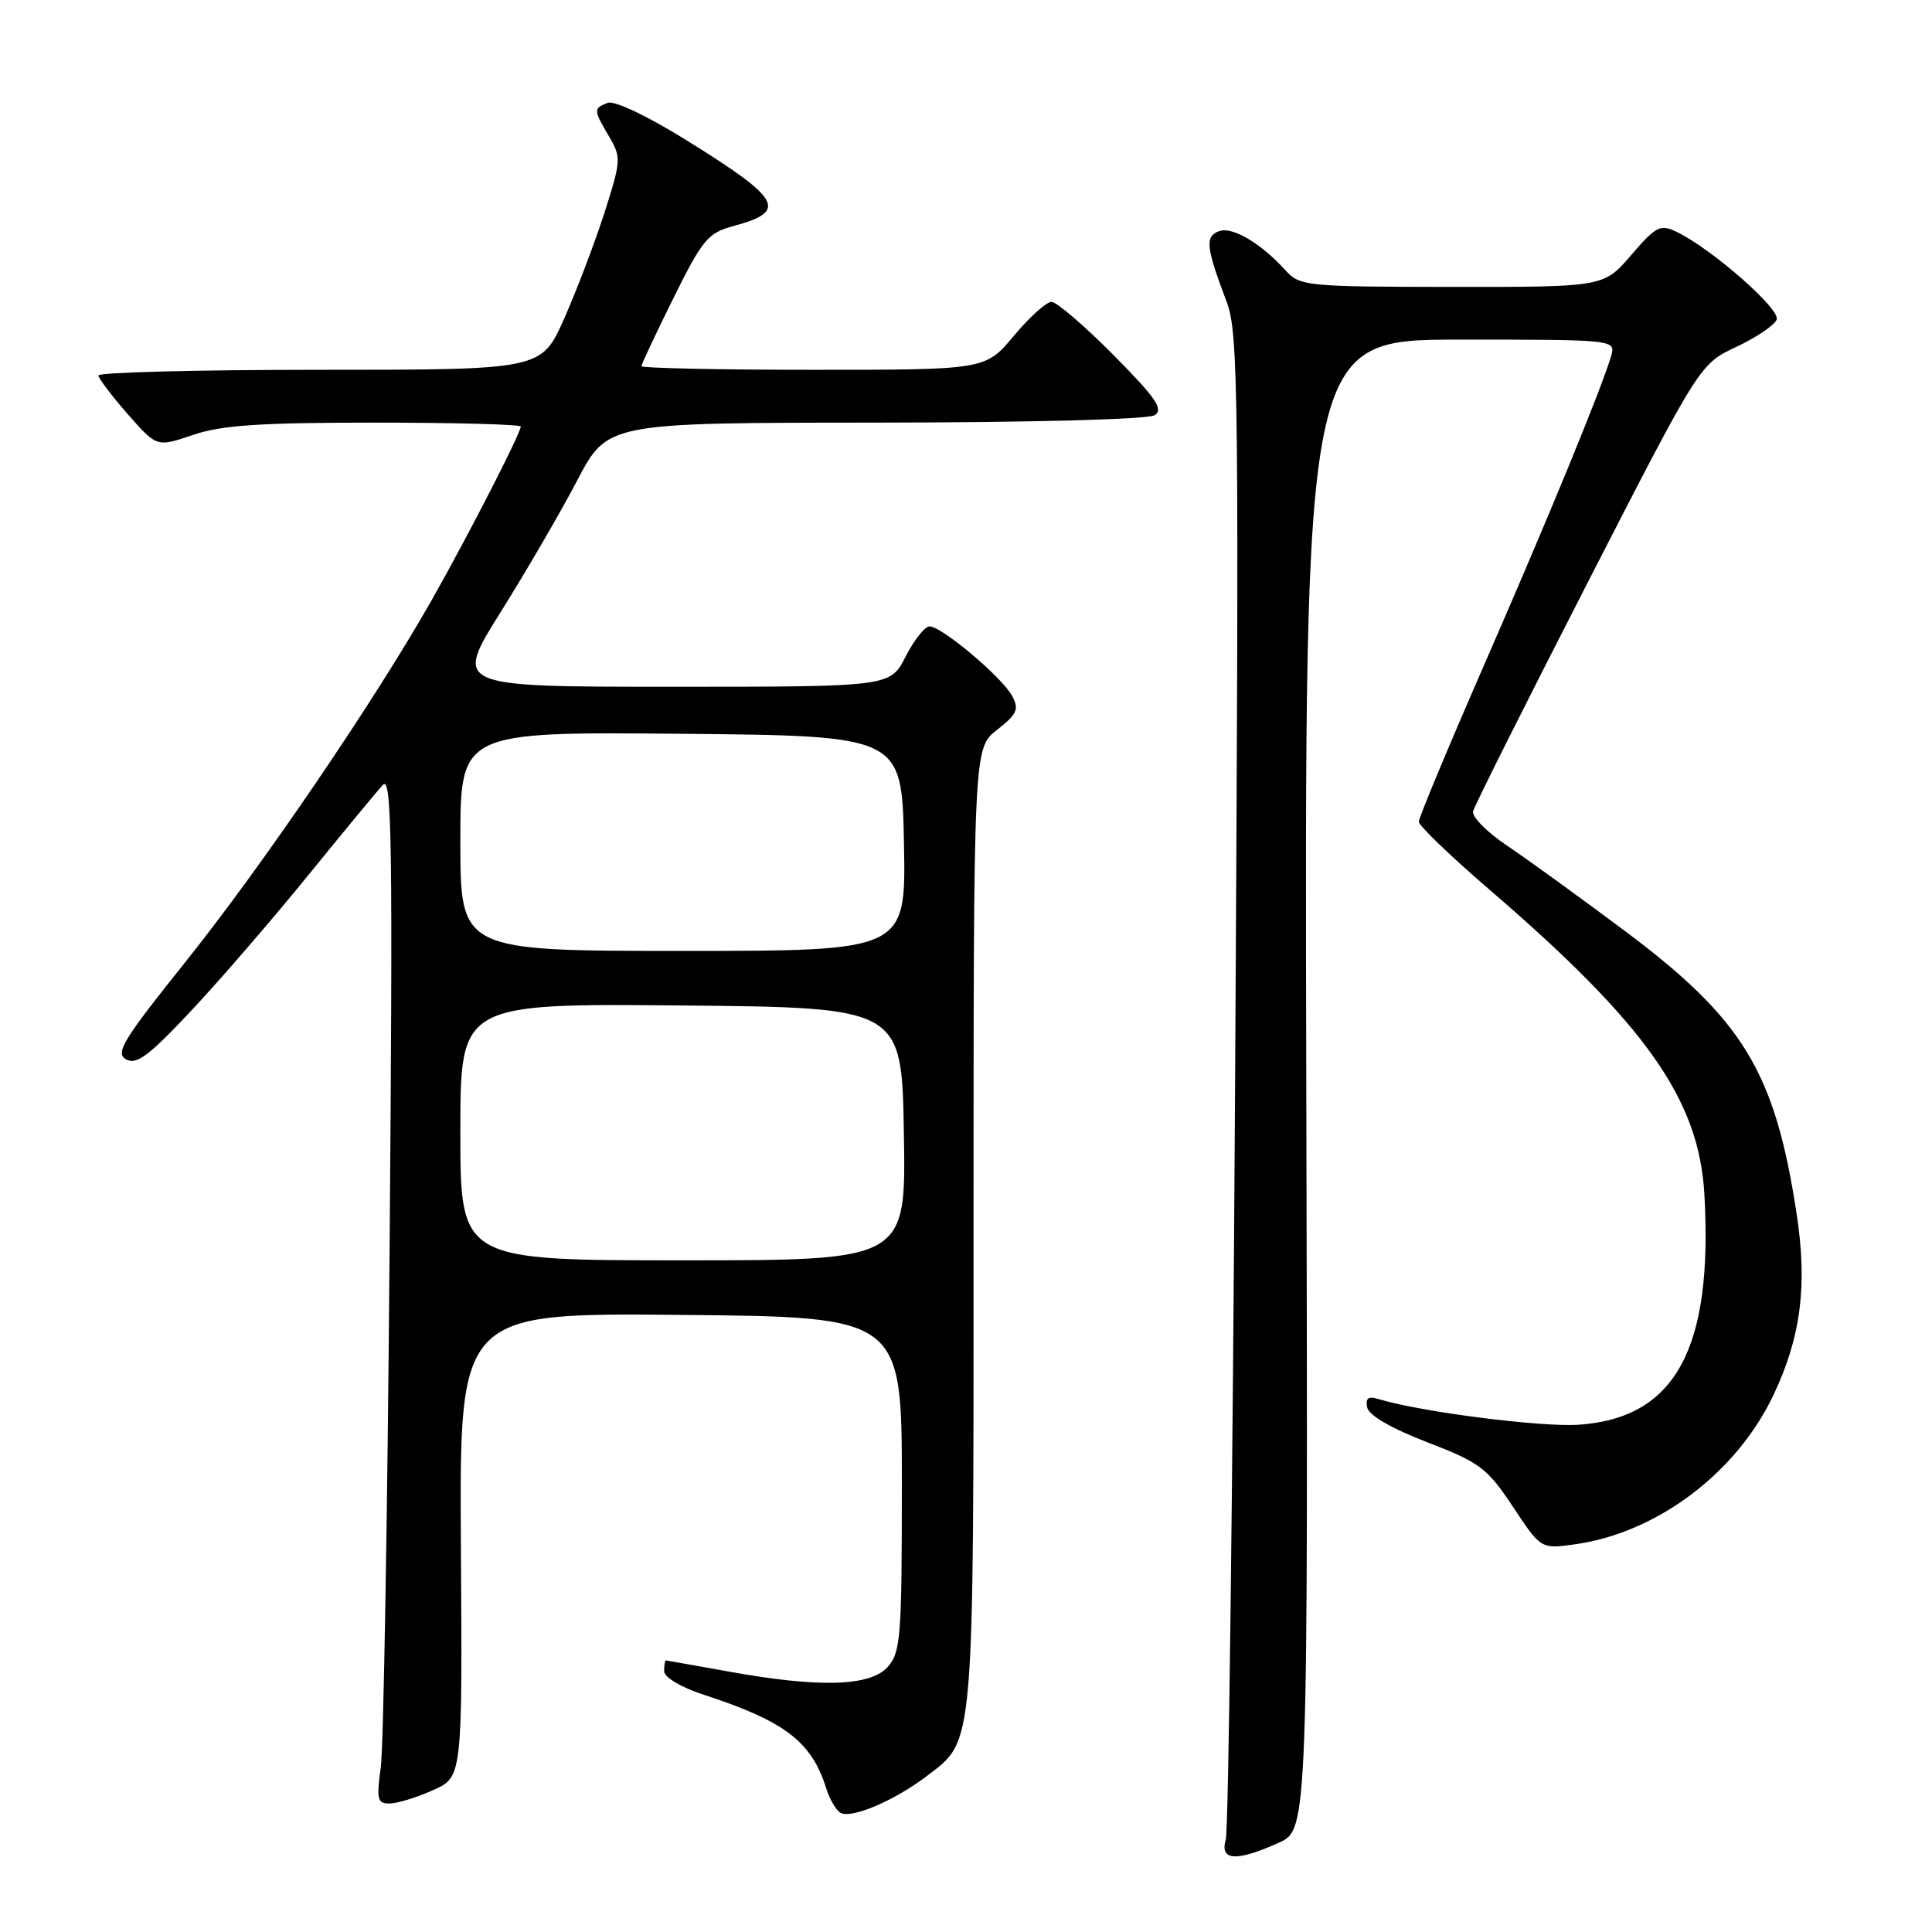 <?xml version="1.0" encoding="UTF-8" standalone="no"?>
<!DOCTYPE svg PUBLIC "-//W3C//DTD SVG 1.1//EN" "http://www.w3.org/Graphics/SVG/1.1/DTD/svg11.dtd" >
<svg xmlns="http://www.w3.org/2000/svg" xmlns:xlink="http://www.w3.org/1999/xlink" version="1.1" viewBox="0 0 256 256">
 <g >
 <path fill="currentColor"
d=" M 169.41 244.19 C 173.33 242.43 173.33 242.43 173.09 143.72 C 172.85 45.00 172.85 45.00 193.49 45.00 C 214.13 45.00 214.13 45.00 213.46 47.25 C 212.16 51.62 205.07 68.86 196.58 88.28 C 191.86 99.09 188.00 108.36 188.00 108.88 C 188.00 109.40 192.18 113.42 197.29 117.82 C 218.10 135.72 225.13 145.68 225.84 158.25 C 227.00 178.70 222.02 187.87 209.26 188.78 C 204.28 189.14 188.18 187.08 182.66 185.38 C 181.31 184.96 180.91 185.26 181.16 186.49 C 181.37 187.54 184.37 189.28 189.13 191.11 C 196.11 193.80 197.06 194.52 200.47 199.65 C 204.18 205.25 204.18 205.25 208.62 204.64 C 219.52 203.14 230.11 195.19 235.02 184.79 C 238.63 177.16 239.51 170.30 238.07 160.89 C 235.21 142.04 230.99 135.09 215.32 123.37 C 209.37 118.92 202.34 113.83 199.69 112.05 C 197.05 110.28 195.02 108.23 195.19 107.51 C 195.36 106.79 202.19 93.16 210.36 77.22 C 225.23 48.23 225.23 48.23 230.06 45.97 C 232.72 44.72 235.13 43.09 235.42 42.35 C 235.95 40.97 226.78 32.94 222.14 30.71 C 220.00 29.68 219.42 29.98 216.14 33.80 C 212.50 38.03 212.50 38.03 192.40 38.02 C 173.25 38.00 172.22 37.90 170.40 35.89 C 167.09 32.22 163.26 29.96 161.50 30.64 C 159.65 31.35 159.80 32.76 162.54 40.00 C 164.11 44.16 164.19 51.86 163.66 143.00 C 163.34 197.18 162.79 242.51 162.42 243.75 C 161.60 246.57 163.80 246.71 169.41 244.19 Z  M 122.80 235.34 C 129.17 230.48 129.00 232.48 129.00 162.60 C 129.00 99.14 129.00 99.14 132.11 96.71 C 134.78 94.62 135.06 93.99 134.11 92.21 C 132.79 89.74 124.78 83.00 123.17 83.00 C 122.55 83.00 121.12 84.80 120.00 87.00 C 117.96 91.00 117.96 91.00 89.05 91.00 C 60.15 91.00 60.15 91.00 66.33 81.12 C 69.73 75.69 74.31 67.82 76.50 63.63 C 80.50 56.02 80.50 56.02 116.00 56.00 C 136.71 55.98 152.12 55.57 153.00 55.02 C 154.22 54.24 153.18 52.74 147.53 47.03 C 143.69 43.16 140.00 40.00 139.33 40.00 C 138.65 40.00 136.41 42.02 134.34 44.50 C 130.58 49.00 130.58 49.00 107.79 49.00 C 95.25 49.00 85.00 48.78 85.00 48.51 C 85.00 48.25 86.91 44.19 89.24 39.49 C 93.09 31.72 93.81 30.86 97.19 29.95 C 104.45 27.99 103.59 26.43 90.94 18.57 C 85.77 15.36 81.41 13.29 80.52 13.63 C 78.62 14.36 78.62 14.55 80.70 18.08 C 82.33 20.84 82.31 21.27 80.08 28.23 C 78.79 32.23 76.39 38.54 74.74 42.25 C 71.73 49.00 71.73 49.00 42.37 49.00 C 26.21 49.00 13.02 49.34 13.04 49.75 C 13.07 50.16 14.82 52.47 16.93 54.88 C 20.78 59.26 20.78 59.26 25.57 57.63 C 29.35 56.34 34.43 56.00 49.68 56.00 C 60.31 56.00 69.00 56.24 69.00 56.52 C 69.00 57.40 62.02 71.02 57.21 79.50 C 49.67 92.82 34.71 114.80 24.57 127.46 C 16.30 137.79 15.23 139.55 16.70 140.37 C 18.08 141.14 19.72 139.92 25.35 133.91 C 29.17 129.84 36.13 121.78 40.82 116.00 C 45.51 110.22 49.97 104.83 50.74 104.00 C 51.93 102.72 52.06 111.69 51.62 166.00 C 51.34 200.93 50.82 231.64 50.45 234.25 C 49.87 238.45 50.01 239.00 51.65 238.97 C 52.67 238.96 55.25 238.16 57.39 237.20 C 61.27 235.46 61.27 235.46 61.07 204.71 C 60.88 173.97 60.88 173.97 90.19 174.23 C 119.50 174.50 119.50 174.50 119.50 196.65 C 119.50 217.02 119.35 218.96 117.60 220.90 C 115.26 223.47 108.53 223.66 96.50 221.48 C 92.10 220.69 88.39 220.03 88.25 220.02 C 88.11 220.01 88.00 220.64 88.00 221.42 C 88.00 222.25 90.19 223.56 93.25 224.56 C 104.03 228.08 107.55 230.78 109.49 237.00 C 109.92 238.38 110.75 239.81 111.33 240.18 C 112.71 241.07 118.48 238.63 122.80 235.34 Z  M 61.00 149.98 C 61.00 132.97 61.00 132.97 90.25 133.23 C 119.50 133.50 119.50 133.50 119.77 150.25 C 120.05 167.00 120.05 167.00 90.52 167.00 C 61.00 167.00 61.00 167.00 61.00 149.98 Z  M 61.00 111.48 C 61.00 96.97 61.00 96.97 90.25 97.23 C 119.50 97.50 119.50 97.50 119.78 111.75 C 120.05 126.00 120.05 126.00 90.53 126.00 C 61.00 126.00 61.00 126.00 61.00 111.48 Z "/>
</g>
</svg>